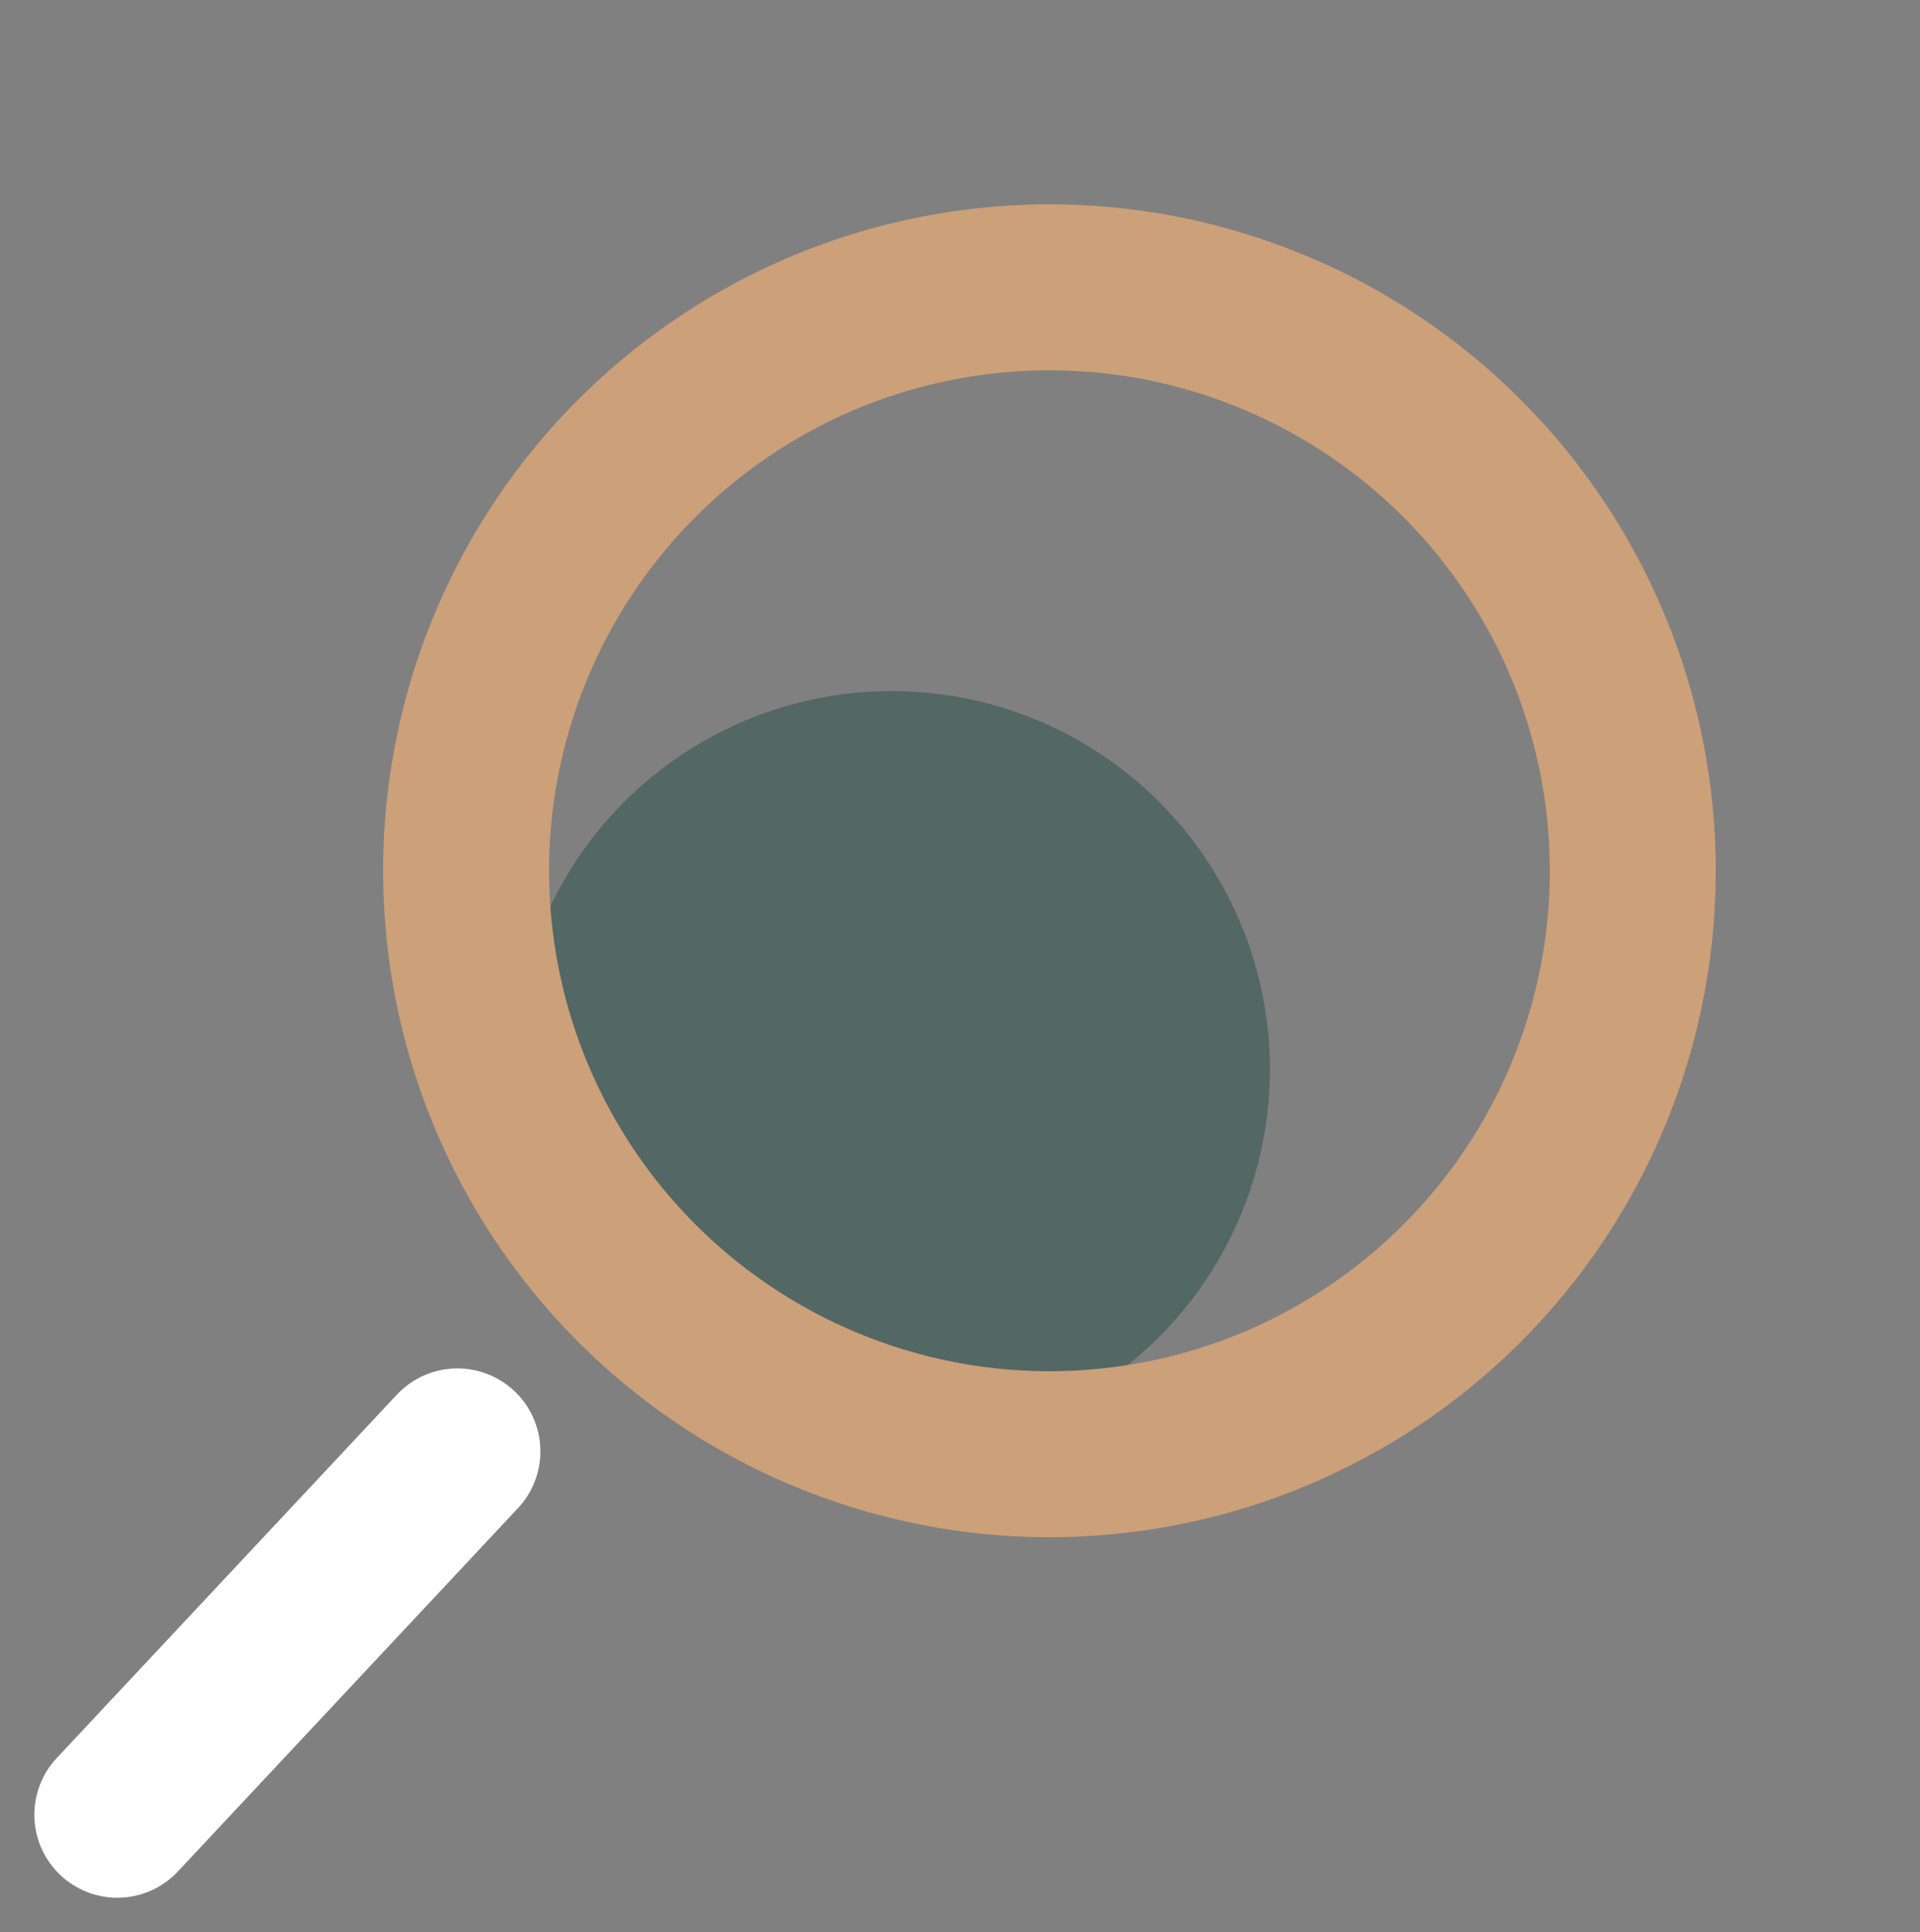 <svg xmlns="http://www.w3.org/2000/svg" width="23.141" height="23.28" viewBox="0 0 23.141 23.28">
  <rect x="0" y="0" width="23.141" height="23.28" fill="#808080" stroke="none"/>
  <g id="Search2" transform="translate(21.835 22.48) rotate(180)">
    <ellipse id="Ellipse_177" data-name="Ellipse 177" cx="4.559" cy="4.559" rx="4.559" ry="4.559" transform="translate(6.529 5.035)" fill="#003a35" opacity="0.35"/>
    <ellipse id="Ellipse_178" data-name="Ellipse 178" cx="7.031" cy="7.03" rx="7.031" ry="7.03" transform="translate(5.381 2.802) rotate(22.5)" fill="none" stroke="#cca079" stroke-linecap="round" stroke-linejoin="round" stroke-width="2"/>
    <line id="Line_179" data-name="Line 179" y1="4.378" x2="4.099" transform="translate(16.322 0.613)" fill="none" stroke="#fff" stroke-linecap="round" stroke-linejoin="round" stroke-width="2"/>
  </g>
</svg>
